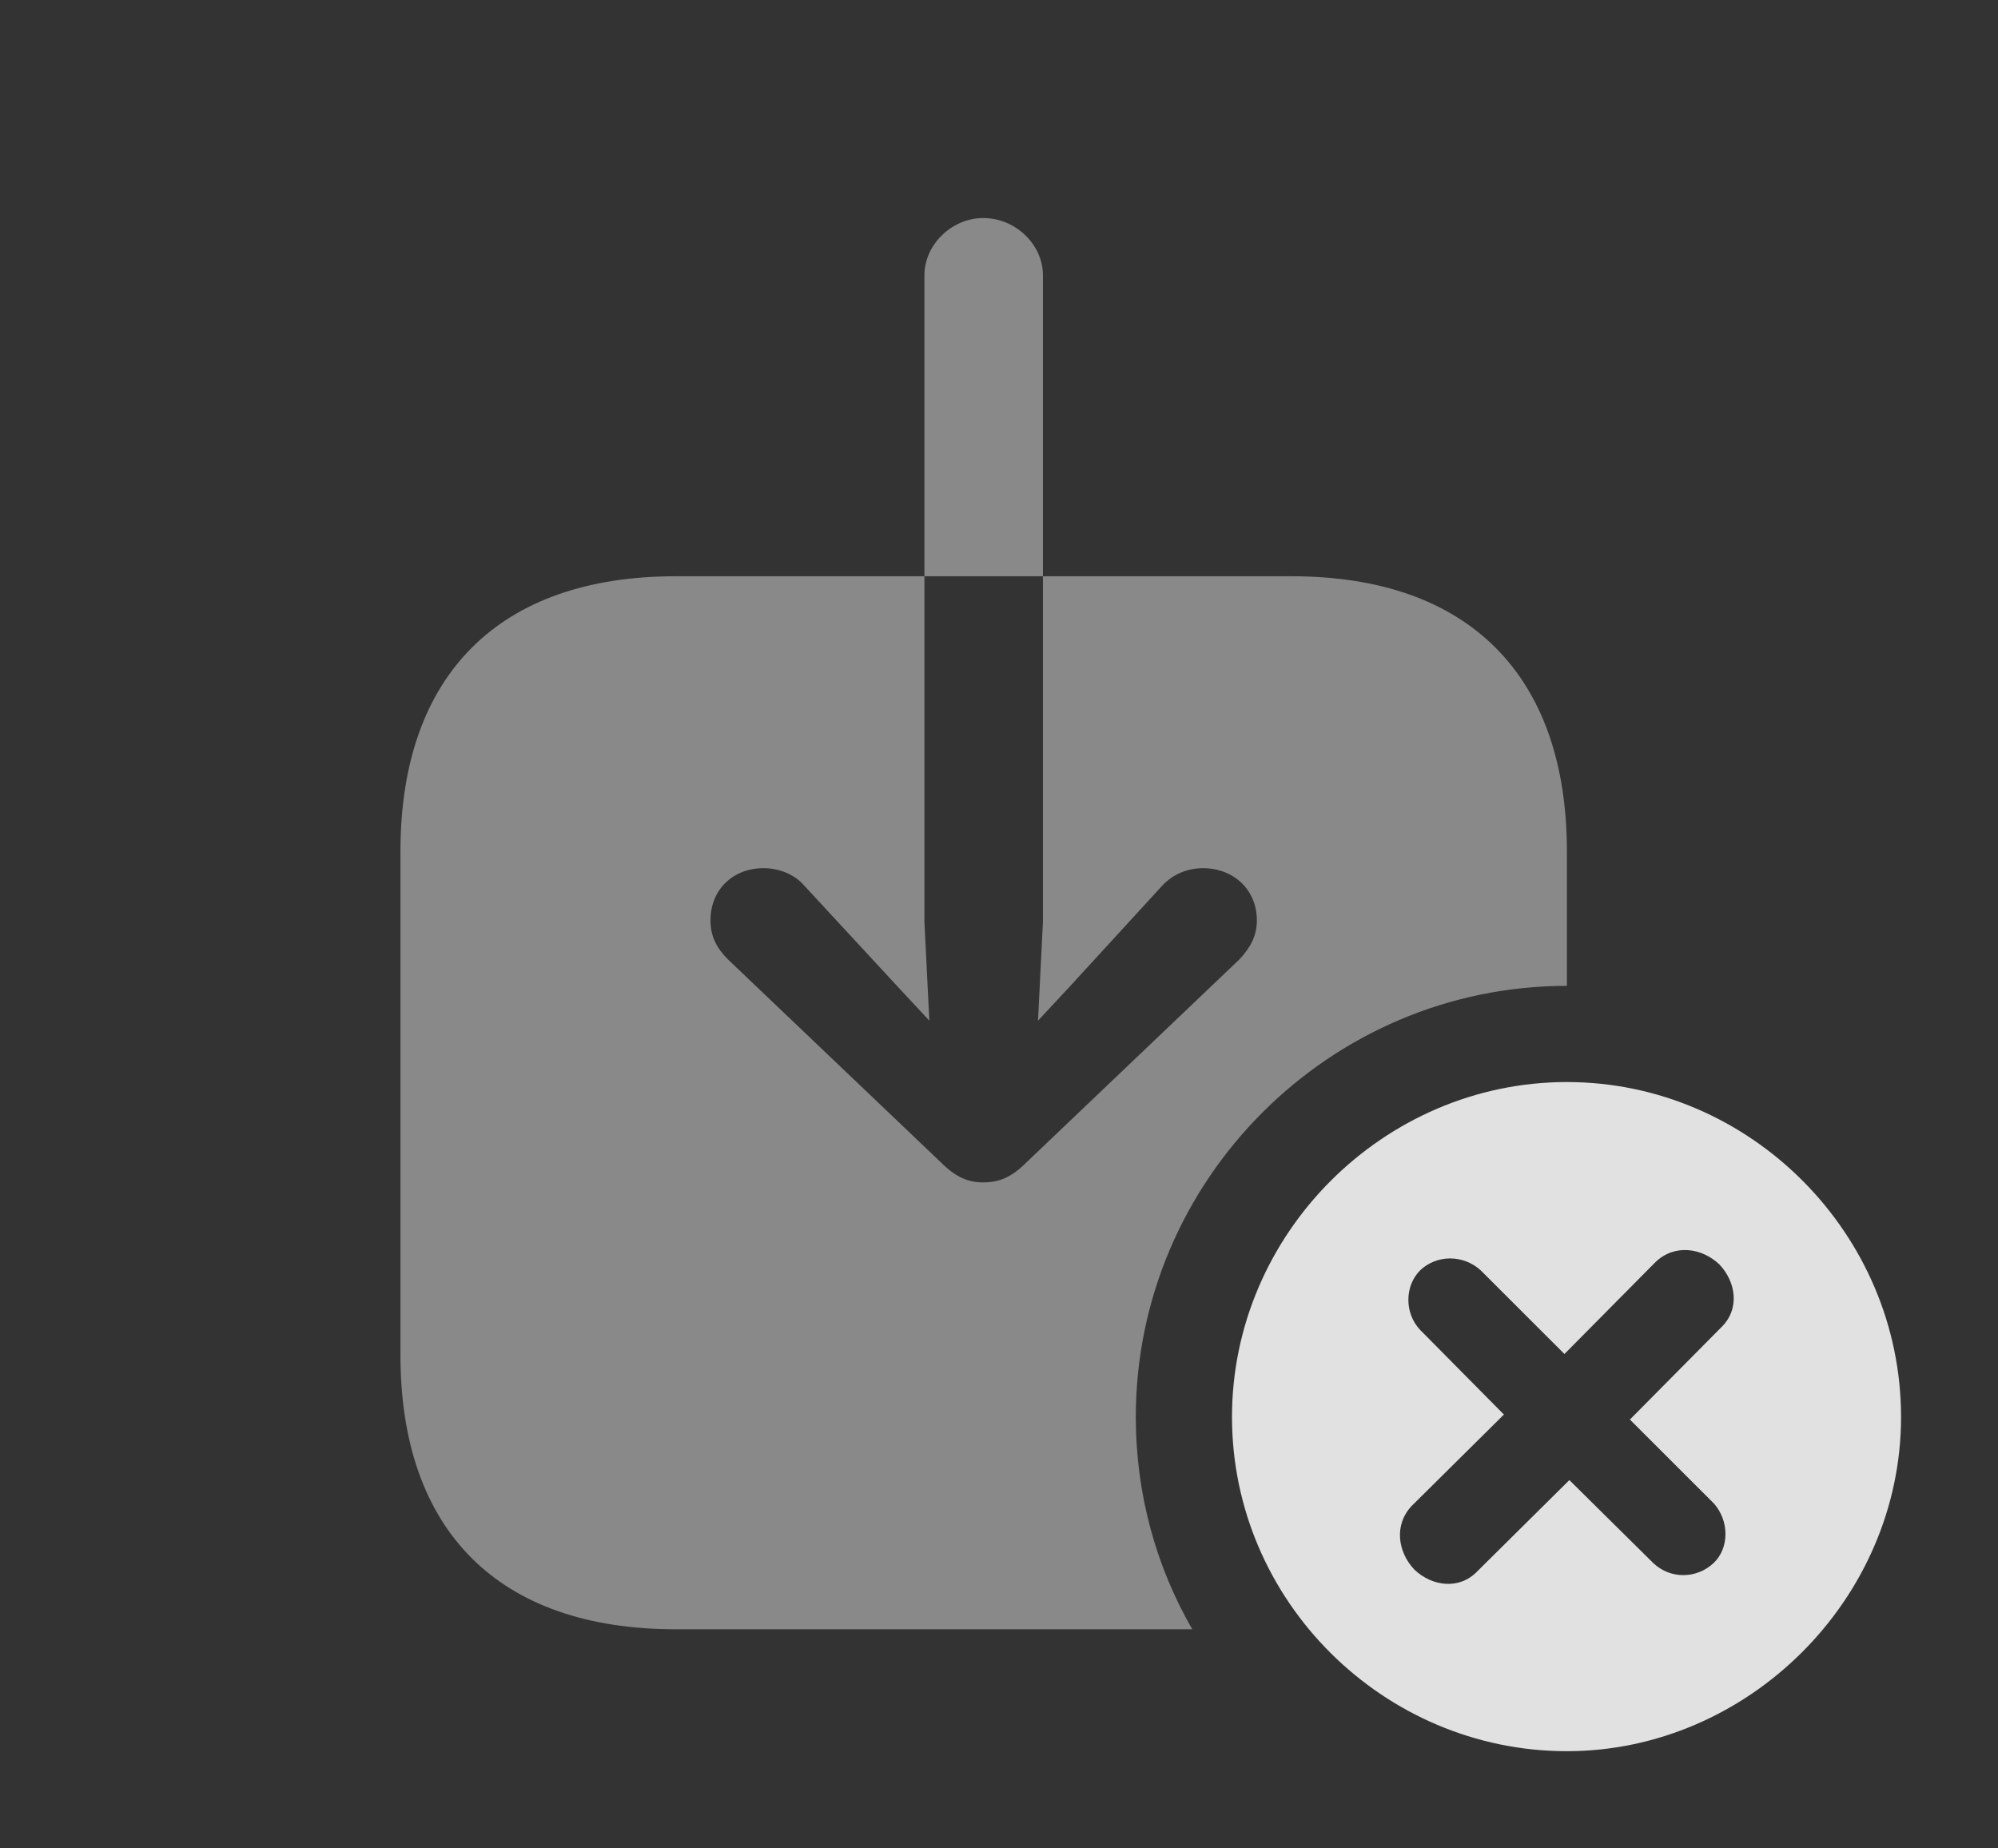 <?xml version="1.0" encoding="UTF-8"?>
<!--Generator: Apple Native CoreSVG 341-->
<!DOCTYPE svg
PUBLIC "-//W3C//DTD SVG 1.1//EN"
       "http://www.w3.org/Graphics/SVG/1.1/DTD/svg11.dtd">
<svg version="1.1" xmlns="http://www.w3.org/2000/svg" xmlns:xlink="http://www.w3.org/1999/xlink" viewBox="0 0 23.535 21.768">
 <rect x="0" y="0" width="23.535" height="21.768" fill="#333333" stroke="none"/>
 <g>
  <rect height="21.768" opacity="0" width="23.535" x="0" y="0"/>
  <path d="M12.285 3.242L12.285 6.787L10.889 6.787L10.889 10.859L10.947 12.021L10.557 11.602L9.473 10.43C9.355 10.293 9.17 10.225 8.994 10.225C8.633 10.225 8.369 10.479 8.369 10.84C8.369 11.025 8.438 11.162 8.574 11.299L11.084 13.691C11.26 13.867 11.406 13.926 11.582 13.926C11.768 13.926 11.914 13.867 12.09 13.691L14.6 11.299C14.727 11.162 14.805 11.025 14.805 10.84C14.805 10.479 14.531 10.225 14.17 10.225C13.994 10.225 13.818 10.293 13.691 10.43L12.617 11.602L12.227 12.021L12.285 10.859L12.285 6.787L15.215 6.787C17.295 6.787 18.457 7.949 18.457 10.029L18.457 11.611C15.664 11.611 13.379 13.896 13.379 16.689C13.379 17.598 13.619 18.452 14.044 19.189L7.959 19.189C5.879 19.189 4.717 18.037 4.717 15.957L4.717 10.029C4.717 7.949 5.879 6.787 7.959 6.787L10.889 6.787L10.889 3.242C10.889 2.881 11.211 2.568 11.582 2.568C11.963 2.568 12.285 2.881 12.285 3.242Z" fill="white" fill-opacity="0.425"/>
  <path d="M22.393 16.689C22.393 18.838 20.586 20.625 18.457 20.625C16.299 20.625 14.512 18.857 14.512 16.689C14.512 14.531 16.299 12.744 18.457 12.744C20.615 12.744 22.393 14.531 22.393 16.689ZM19.502 14.863L18.428 15.947L17.441 14.961C17.236 14.775 16.924 14.775 16.729 14.961C16.543 15.146 16.543 15.469 16.729 15.664L17.715 16.66L16.631 17.734C16.416 17.959 16.465 18.281 16.66 18.486C16.865 18.682 17.188 18.73 17.402 18.506L18.486 17.432L19.473 18.408C19.678 18.604 19.99 18.594 20.186 18.408C20.371 18.232 20.371 17.91 20.186 17.705L19.199 16.719L20.273 15.635C20.498 15.42 20.449 15.098 20.254 14.893C20.049 14.697 19.727 14.648 19.502 14.863Z" fill="white" fill-opacity="0.85"/>
 </g>
</svg>
